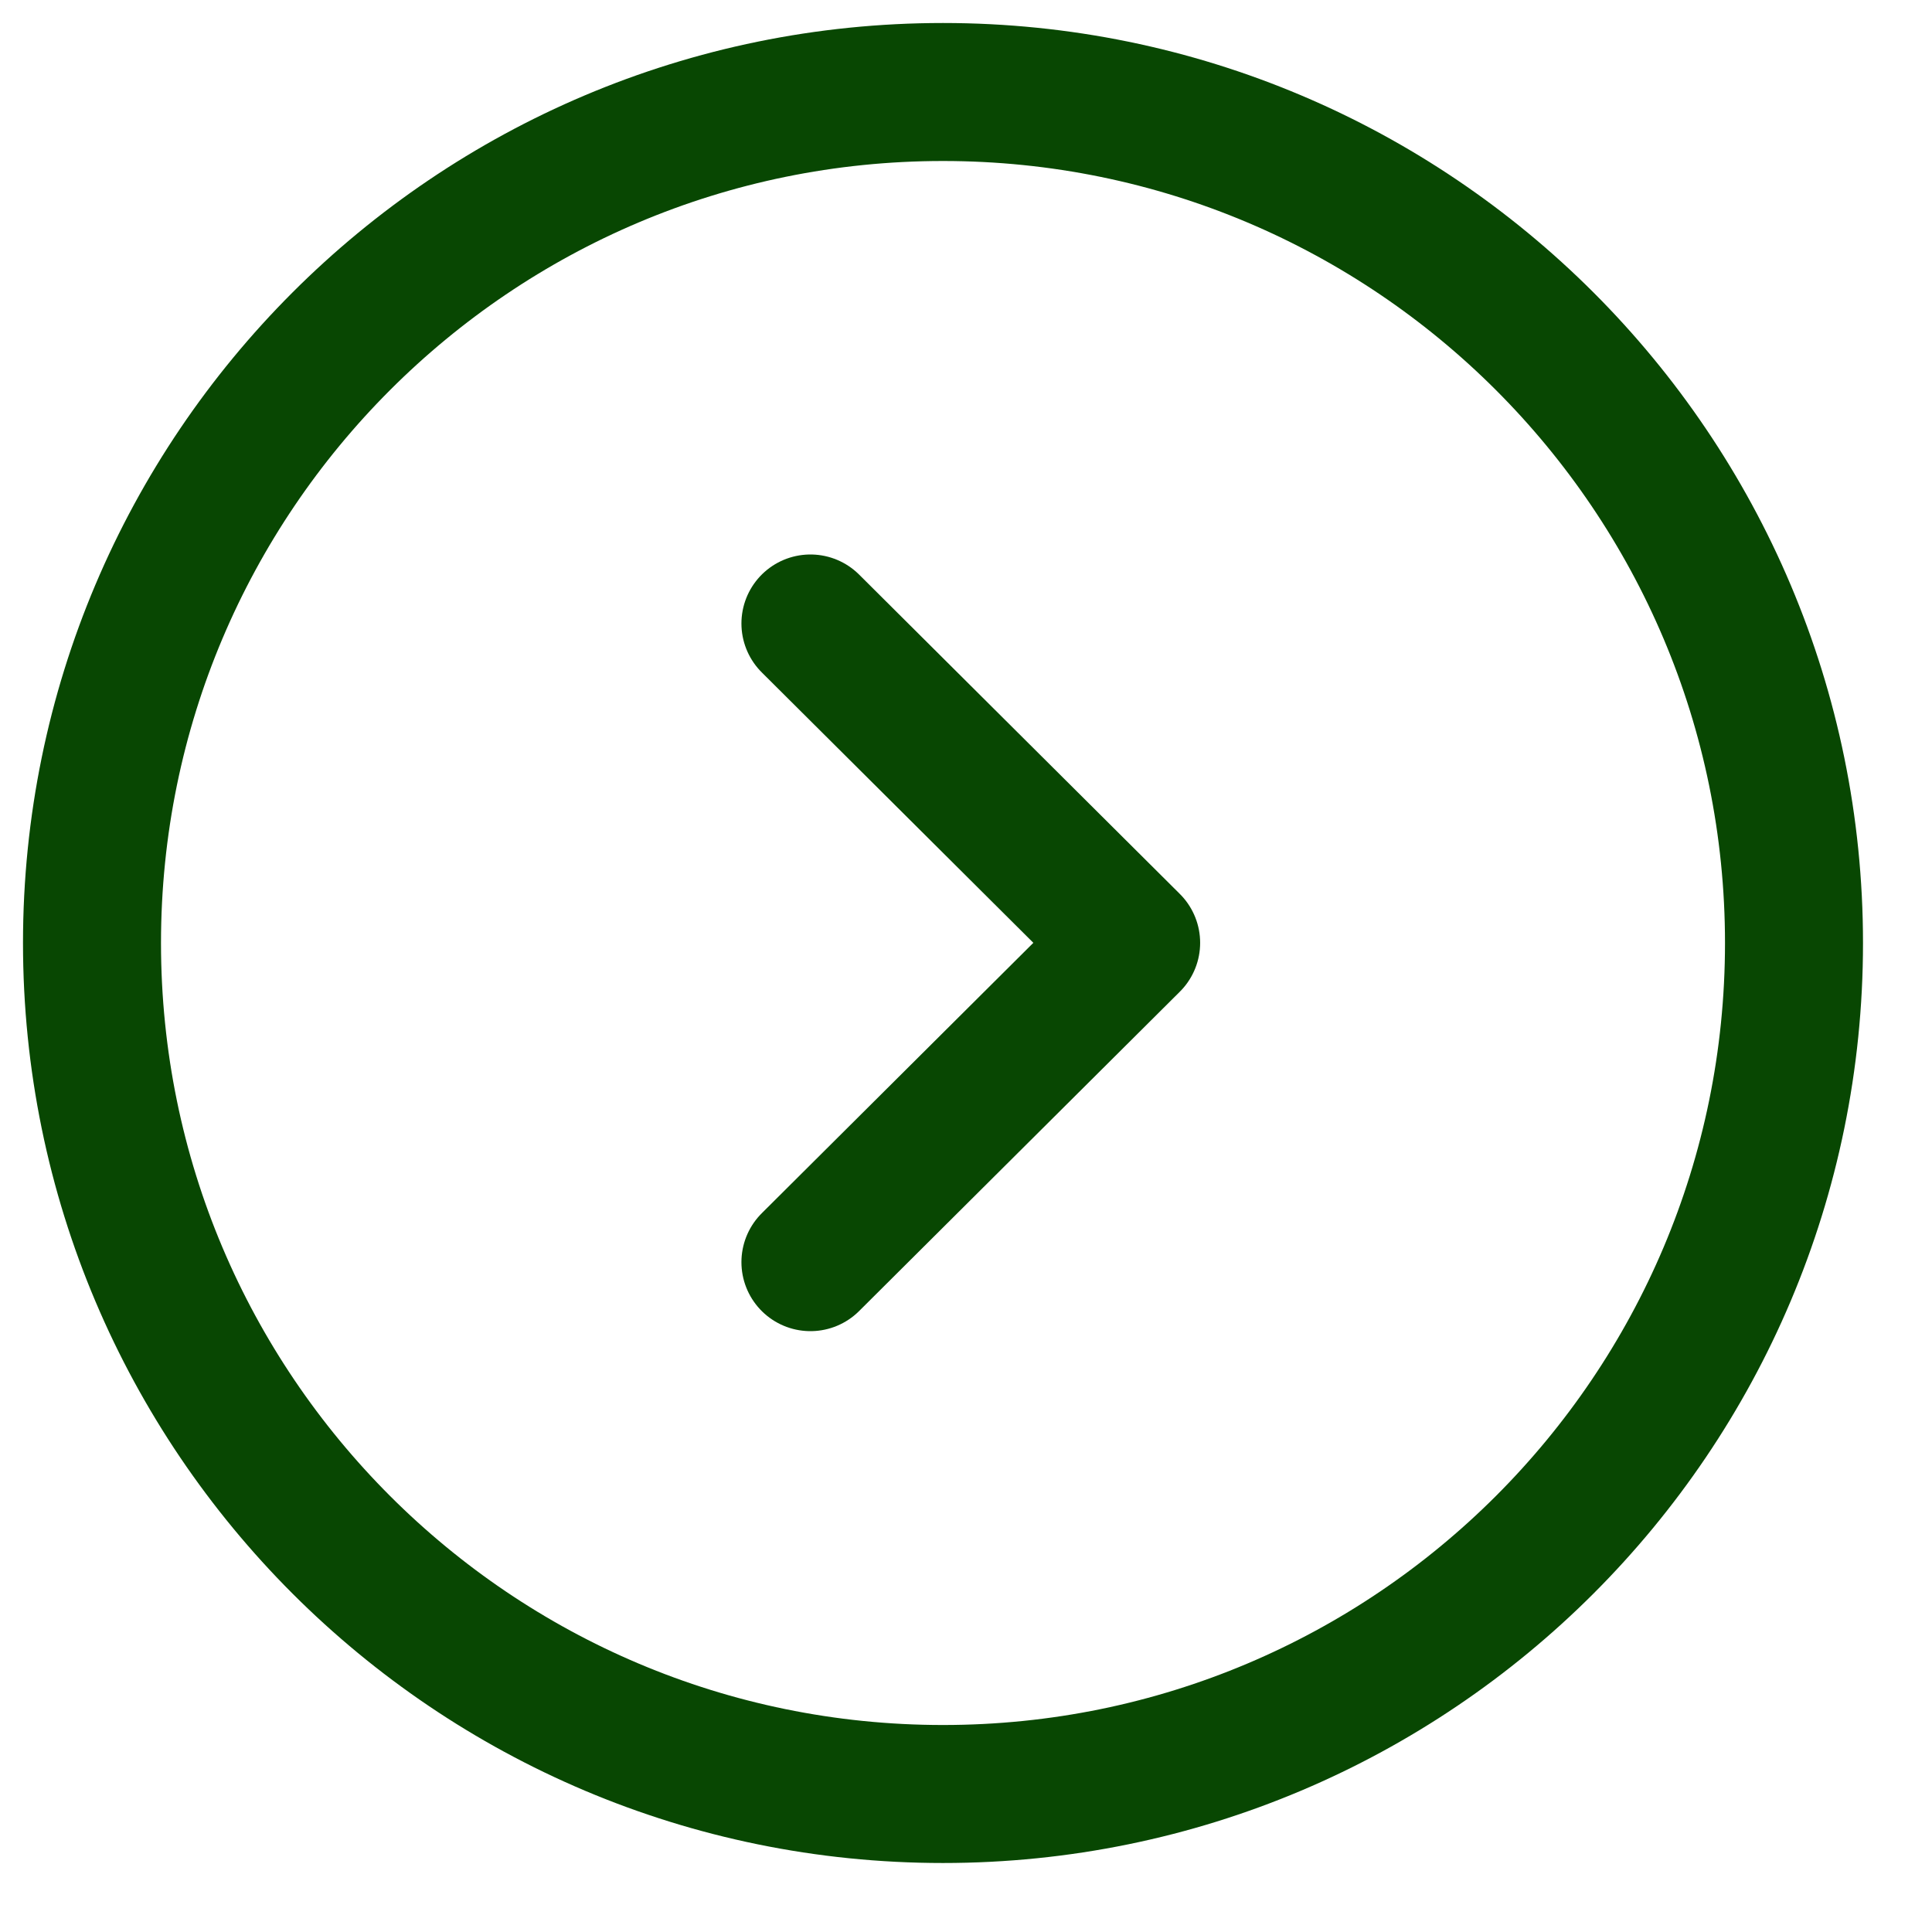 <svg width="21" height="21" viewBox="0 0 21 21" fill="none" xmlns="http://www.w3.org/2000/svg">
<path fill-rule="evenodd" clip-rule="evenodd" d="M10.25 19.5C15.358 19.5 19.5 15.359 19.5 10.25C19.5 5.142 15.358 1 10.25 1C5.142 1 1 5.142 1 10.25C1 15.359 5.142 19.5 10.25 19.5Z" stroke="#084702" stroke-width="1.5" stroke-linecap="round" stroke-linejoin="round"/>
<path d="M8.809 13.719L12.295 10.248L8.809 6.777" stroke="#084702" stroke-width="1.5" stroke-linecap="round" stroke-linejoin="round"/>
</svg>
